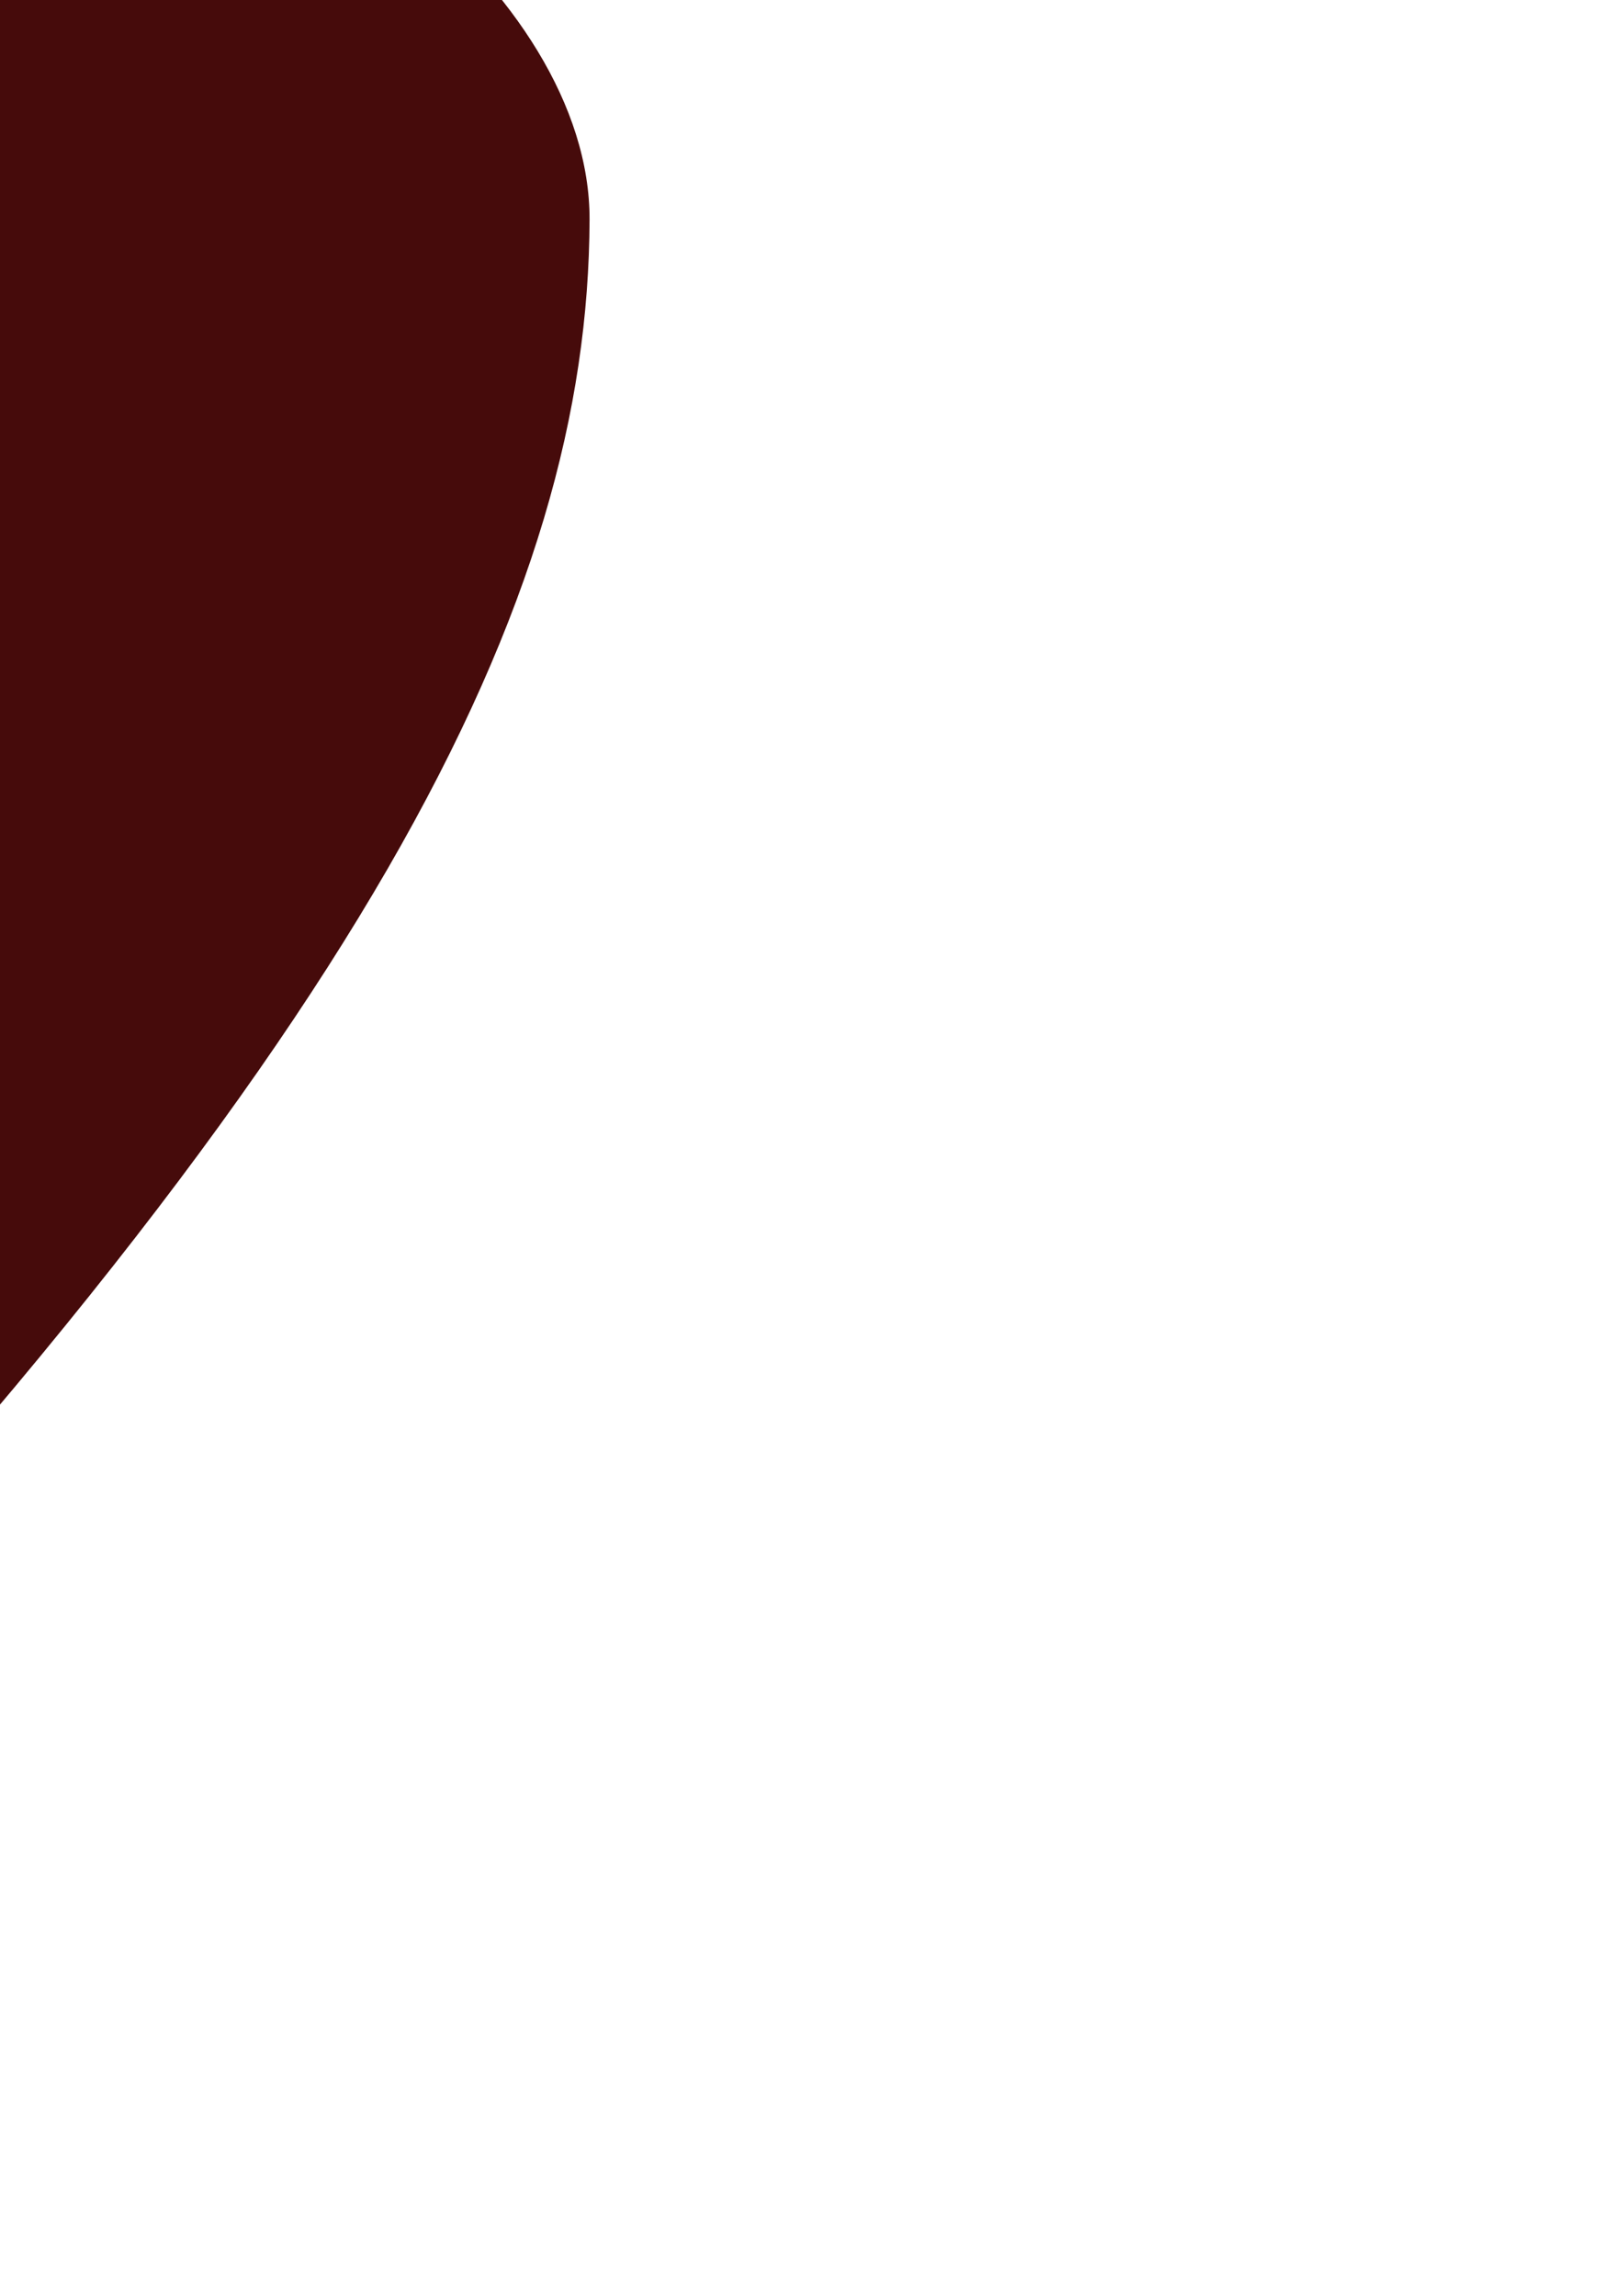 <?xml version="1.0" encoding="UTF-8" standalone="no"?>
<!-- Created with Inkscape (http://www.inkscape.org/) -->

<svg
   xmlns:dc="http://purl.org/dc/elements/1.1/"
   xmlns:cc="http://creativecommons.org/ns#"
   xmlns:rdf="http://www.w3.org/1999/02/22-rdf-syntax-ns#"
   xmlns:svg="http://www.w3.org/2000/svg"
   xmlns="http://www.w3.org/2000/svg"
   xmlns:xlink="http://www.w3.org/1999/xlink"
   xmlns:sodipodi="http://sodipodi.sourceforge.net/DTD/sodipodi-0.dtd"
   xmlns:inkscape="http://www.inkscape.org/namespaces/inkscape"
   width="210mm"
   height="297mm"
   viewBox="0 0 744.094 1052.362"
   id="svg2"
   version="1.1"
   inkscape:version="0.91 r13725"
   sodipodi:docname="logo.svg">
  <defs
     id="defs4">
    <linearGradient
       id="linearGradient4342"
       inkscape:collect="always">
      <stop
         id="stop4352"
         offset="0"
         style="stop-color:#38a1f5;stop-opacity:1;" />
      <stop
         id="stop4354"
         offset="1"
         style="stop-color:#93ccfa;stop-opacity:0" />
    </linearGradient>
    <linearGradient
       inkscape:collect="always"
       id="linearGradient6242">
      <stop
         style="stop-color:#4b2a85;stop-opacity:1"
         offset="0"
         id="stop6244" />
      <stop
         id="stop6250"
         offset="0.3"
         style="stop-color:#6338b1;stop-opacity:1;" />
      <stop
         style="stop-color:#673ab7;stop-opacity:1"
         offset="1"
         id="stop6246" />
    </linearGradient>
    <linearGradient
       inkscape:collect="always"
       id="linearGradient6234">
      <stop
         style="stop-color:#0c85e4;stop-opacity:1"
         offset="0"
         id="stop6236" />
      <stop
         style="stop-color:#2196f3;stop-opacity:1"
         offset="1"
         id="stop6238" />
    </linearGradient>
    <filter
       inkscape:collect="always"
       style="color-interpolation-filters:sRGB"
       id="filter4873"
       x="-0.035"
       width="1.069"
       y="-0.037"
       height="1.075">
      <feGaussianBlur
         inkscape:collect="always"
         stdDeviation="0.27"
         id="feGaussianBlur4875" />
    </filter>
    <filter
       inkscape:collect="always"
       style="color-interpolation-filters:sRGB"
       id="filter6225"
       x="-0.081"
       width="1.162"
       y="-0.087"
       height="1.175">
      <feGaussianBlur
         inkscape:collect="always"
         stdDeviation="0.629"
         id="feGaussianBlur6227" />
    </filter>
    <linearGradient
       inkscape:collect="always"
       xlink:href="#linearGradient6234"
       id="linearGradient6240"
       x1="303.534"
       y1="489.775"
       x2="300.849"
       y2="480.431"
       gradientUnits="userSpaceOnUse"
       gradientTransform="matrix(82.291,0,0,82.291,-32444.713,-32483.047)" />
    <linearGradient
       inkscape:collect="always"
       xlink:href="#linearGradient6242"
       id="linearGradient6248"
       x1="309.713"
       y1="496.931"
       x2="299.975"
       y2="481.85"
       gradientUnits="userSpaceOnUse"
       gradientTransform="matrix(79.089,0,0,79.089,-31470.795,-30926.023)" />
    <defs
       id="defs4300">
      <inkscape:perspective
         inkscape:vp_z="744.09448 : 526.18109 : 1"
         inkscape:persp3d-origin="372.04724 : 350.78739 : 1"
         inkscape:vp_y="0 : 1000 : 0"
         inkscape:vp_x="0 : 526.18109 : 1"
         sodipodi:type="inkscape:persp3d"
         id="perspective4302" />
    </defs>
    <sodipodi:namedview
       showgrid="false"
       showguides="true"
       pagecolor="#ffffff"
       inkscape:zoom="0.35"
       inkscape:pageshadow="2"
       inkscape:window-y="116"
       inkscape:window-x="88"
       inkscape:window-width="866"
       inkscape:window-height="667"
       bordercolor="#666666"
       inkscape:document-units="px"
       inkscape:cy="596.00159"
       inkscape:pageopacity="0.0"
       borderopacity="1.0"
       inkscape:cx="549.40674"
       inkscape:current-layer="layer1"
       inkscape:guide-bbox="true"
       id="namedview4304" />
    <filter
       inkscape:collect="always"
       style="color-interpolation-filters:sRGB"
       id="filter6225-9"
       x="-0.081"
       width="1.162"
       y="-0.087"
       height="1.175">
      <feGaussianBlur
         inkscape:collect="always"
         stdDeviation="0.629"
         id="feGaussianBlur6227-6" />
    </filter>
    <linearGradient
       inkscape:collect="always"
       xlink:href="#linearGradient6234"
       id="linearGradient4252"
       gradientUnits="userSpaceOnUse"
       gradientTransform="matrix(82.291,0,0,82.291,-32444.713,-32483.047)"
       x1="303.534"
       y1="489.775"
       x2="300.849"
       y2="480.431" />
    <radialGradient
       inkscape:collect="always"
       xlink:href="#linearGradient4342"
       id="radialGradient4348"
       cx="-7405.473"
       cy="7456.41"
       fx="-7405.473"
       fy="7456.41"
       r="784.536"
       gradientTransform="matrix(-0.986,-0.165,0.078,-0.465,-15289.101,9703.605)"
       gradientUnits="userSpaceOnUse" />
  </defs>
  <sodipodi:namedview
     id="base"
     pagecolor="#ffffff"
     bordercolor="#666666"
     borderopacity="1.0"
     inkscape:pageopacity="0.0"
     inkscape:pageshadow="2"
     inkscape:zoom="0.22"
     inkscape:cx="-6996.8549"
     inkscape:cy="-6419.4674"
     inkscape:document-units="px"
     inkscape:current-layer="layer1"
     showgrid="false"
     inkscape:snap-path-clip="false"
     objecttolerance="10000"
     showguides="true"
     inkscape:window-width="1680"
     inkscape:window-height="1001"
     inkscape:window-x="0"
     inkscape:window-y="1"
     inkscape:window-maximized="1" />
  <g
     inkscape:label="Layer 1"
     inkscape:groupmode="layer"
     id="layer1">
    <g
       id="g4143"
       transform="translate(-540,85.714)">
      <path
         sodipodi:nodetypes="csssc"
         inkscape:connector-curvature="0"
         id="path3336"
         d="M -803.891,928.03 C -1149.63,538.953 -1246.21,320.598 -1246.841,134.536 c -0.631,-186.062 387.503,-391.664 441.172,-38.485 56.721,373.261 174.52,175.218 197.011,314.177 47.659,294.455 -100.846,574.368 -195.234,517.803 z"
         style="fill:#ef9a9a;fill-opacity:1;fill-rule:evenodd;stroke:none;stroke-width:1px;stroke-linecap:butt;stroke-linejoin:miter;stroke-opacity:1" />
      <path
         style="fill:#f44336;fill-opacity:1;fill-rule:evenodd;stroke:none;stroke-width:1px;stroke-linecap:butt;stroke-linejoin:miter;stroke-opacity:1"
         d="M -736.94,928.03 C -391.202,538.953 -294.621,320.598 -293.99,134.536 -293.359,-51.526 -698.636,-257.129 -752.305,96.051 -809.027,469.312 -909.682,271.269 -932.173,410.227 c -47.659,294.455 100.846,574.368 195.234,517.803 z"
         id="path3341"
         inkscape:connector-curvature="0"
         sodipodi:nodetypes="csssc" />
    </g>
    <g
       transform="matrix(-1.006,0,0,0.928,-984.028,-24.089)"
       id="g4147"
       style="fill:#460b0b;fill-opacity:1">
      <path
         style="fill:#460b0b;fill-opacity:1;fill-rule:evenodd;stroke:none;stroke-width:1px;stroke-linecap:butt;stroke-linejoin:miter;stroke-opacity:1"
         d="M 163.967,32.006 C 82.135,31.89 7.653,83.903 -13.73,224.623 c -7.983,52.536 -17.175,93.752 -27.143,126.186 57.286,198.001 134.323,68.59 153.648,187.99 42.31,261.406 -69.98,511.336 -161.76,524.574 11.604,1.674 22.882,-0.422 33.477,-6.771 C 330.23,667.524 426.812,449.169 427.443,263.107 427.823,151.18 287.517,32.18 163.967,32.006 Z"
         transform="matrix(-1,0,0,1,-819.399,-128.571)"
         id="path4149"
         inkscape:connector-curvature="0" />
    </g>
    <path
       style="fill:#f44336;fill-opacity:1;fill-rule:evenodd;stroke:none;stroke-width:1px;stroke-linecap:butt;stroke-linejoin:miter;stroke-opacity:1"
       d="M -242.668,837.13 C -590.479,476.061 -687.639,273.424 -688.274,100.757 -688.909,-71.911 -281.202,-262.713 -227.21,65.042 -170.149,411.433 -68.889,227.647 -46.263,356.602 1.681,629.86 -147.714,889.623 -242.668,837.13 Z"
       id="path4158"
       inkscape:connector-curvature="0"
       sodipodi:nodetypes="csssc" />
    <g
       style="fill:#460b0b;fill-opacity:1"
       id="g4162"
       transform="matrix(-1.006,0,0,0.928,-1175.456,1387.34)">
      <path
         inkscape:connector-curvature="0"
         id="path4164"
         transform="matrix(-1,0,0,1,-819.399,-128.571)"
         d="M 163.967,32.006 C 82.135,31.89 7.653,83.903 -13.73,224.623 c -7.983,52.536 -17.175,93.752 -27.143,126.186 57.286,198.001 134.323,68.59 153.648,187.99 42.31,261.406 -69.98,511.336 -161.76,524.574 11.604,1.674 22.882,-0.422 33.477,-6.771 C 330.23,667.524 426.812,449.169 427.443,263.107 427.823,151.18 287.517,32.18 163.967,32.006 Z"
         style="fill:#460b0b;fill-opacity:1;fill-rule:evenodd;stroke:none;stroke-width:1px;stroke-linecap:butt;stroke-linejoin:miter;stroke-opacity:1" />
    </g>
    <path
       sodipodi:nodetypes="csssc"
       inkscape:connector-curvature="0"
       id="path4166"
       d="m -434.096,2248.558 c -347.811,-361.069 -444.972,-563.705 -445.606,-736.373 -0.635,-172.668 407.072,-363.47 461.064,-35.715 57.062,346.391 158.321,162.605 180.947,291.56 47.945,273.258 -101.45,533.021 -196.404,480.528 z"
       style="fill:#f44336;fill-opacity:1;fill-rule:evenodd;stroke:none;stroke-width:1px;stroke-linecap:butt;stroke-linejoin:miter;stroke-opacity:1" />
    <circle
       style="fill:#000000;fill-opacity:1;stroke:none;stroke-width:1.454;stroke-miterlimit:4;stroke-dasharray:none;stroke-opacity:1"
       id="path4822"
       cx="-8596.877"
       cy="3364.866"
       r="989.375" />
    <path
       style="fill:#800000;fill-opacity:1;stroke:#d1c4e9;stroke-width:97.927;stroke-opacity:1"
       inkscape:connector-curvature="0"
       id="path4346"
       sodipodi:nodetypes="ccccccc"
       d="m -1110.805,3209.141 c -210.829,0 -381.734,170.904 -381.734,381.637 0,428.574 432.179,540.953 726.853,964.463 278.802,-420.784 726.853,-549.717 726.853,-964.463 0,-210.733 -171.001,-381.637 -381.734,-381.637 -152.694,0 -284.159,90.175 -345.119,220.081 -60.96,-129.907 -192.327,-220.081 -345.119,-220.081 z" />
    <path
       d="m -1077.877,3275.18 c -190.714,0 -345.312,154.597 -345.312,345.224 0,387.683 390.943,489.339 657.503,872.442 252.201,-380.636 657.503,-497.267 657.503,-872.442 0,-190.626 -154.686,-345.224 -345.312,-345.224 -138.125,0 -257.047,81.571 -312.191,199.082 -55.144,-117.512 -173.977,-199.082 -312.191,-199.082 z"
       sodipodi:nodetypes="ccccccc"
       id="path4344"
       inkscape:connector-curvature="0"
       style="fill:#800000;fill-opacity:1;stroke:#9575cd;stroke-width:88.583;stroke-opacity:1" />
    <path
       style="fill:#2196f3;fill-opacity:1;stroke:#5e35b1;stroke-width:79.532;stroke-opacity:1"
       inkscape:connector-curvature="0"
       id="path7_2_"
       sodipodi:nodetypes="ccccccc"
       d="m -1045.977,3339.155 c -171.227,0 -310.028,138.801 -310.028,309.949 0,348.07 350.996,439.338 590.319,783.296 226.431,-341.743 590.319,-446.457 590.319,-783.296 0,-171.148 -138.88,-309.949 -310.028,-309.949 -124.011,0 -230.781,73.236 -280.291,178.741 -49.51,-105.504 -156.2,-178.741 -280.291,-178.741 z" />
    <path
       d="m -8947.47,2784.76 c -214.173,0 -387.787,173.613 -387.787,387.689 0,435.372 439.031,549.532 738.38,979.76 283.224,-427.459 738.38,-558.434 738.38,-979.76 0,-214.075 -173.712,-387.689 -387.787,-387.689 -155.115,0 -288.666,91.605 -350.593,223.571 -61.927,-131.966 -195.379,-223.571 -350.593,-223.571 z"
       sodipodi:nodetypes="ccccccc"
       id="path4352"
       inkscape:connector-curvature="0"
       style="fill:#2196f3;fill-opacity:1;stroke:#2196f3;stroke-width:125.082;stroke-miterlimit:4;stroke-dasharray:none;stroke-opacity:1" />
    <path
       style="fill:#673ab7;fill-opacity:1;stroke:#5f5fd3;stroke-width:0;stroke-miterlimit:4;stroke-dasharray:none;stroke-opacity:1"
       inkscape:connector-curvature="0"
       id="path4855"
       sodipodi:nodetypes="ccccc"
       d="m -8947.47,2784.76 c -214.173,0 -387.787,173.613 -387.787,387.689 0,435.372 439.031,549.532 738.38,979.76 l 0,-1143.877 c -61.927,-131.966 -195.379,-223.571 -350.593,-223.571 z" />
    <circle
       r="989.375"
       cy="3708.613"
       cx="-5671.877"
       id="circle4857"
       style="fill:#673ab7;fill-opacity:1;stroke:none;stroke-width:1.454;stroke-miterlimit:4;stroke-dasharray:none;stroke-opacity:1" />
    <path
       d="m 305.147,445.336 c -2.708,0 -4.903,2.195 -4.903,4.902 0,5.505 5.551,6.948 9.336,12.388 3.581,-5.405 9.336,-7.061 9.336,-12.388 0,-2.707 -2.196,-4.902 -4.903,-4.902 -1.961,0 -3.65,1.158 -4.433,2.827 -0.783,-1.669 -2.47,-2.827 -4.433,-2.827 z"
       sodipodi:nodetypes="ccccccc"
       id="path4863"
       inkscape:connector-curvature="0"
       style="fill:#000000;fill-opacity:1;stroke:none;stroke-width:1.582;stroke-miterlimit:4;stroke-dasharray:none;stroke-opacity:1;filter:url(#filter4873)"
       transform="matrix(71.887,0,0,71.887,-27836.024,-28773.471)" />
    <path
       style="fill:#2196f3;fill-opacity:1;stroke:#2196f3;stroke-width:112.675;stroke-miterlimit:4;stroke-dasharray:none;stroke-opacity:1"
       inkscape:connector-curvature="0"
       id="path4859"
       sodipodi:nodetypes="ccccccc"
       d="m -5983.167,3198.747 c -192.93,0 -349.323,156.393 -349.323,349.235 0,392.188 395.484,495.025 665.141,882.579 255.131,-385.06 665.141,-503.045 665.141,-882.579 0,-192.842 -156.482,-349.235 -349.323,-349.235 -139.73,0 -260.034,82.519 -315.818,201.396 -55.785,-118.877 -176,-201.396 -315.818,-201.396 z" />
    <path
       d="m -5983.167,3198.747 c -192.93,0 -349.323,156.393 -349.323,349.235 0,392.188 395.484,495.025 665.141,882.579 l 0,-1030.418 c -55.785,-118.877 -176,-201.396 -315.818,-201.396 z"
       sodipodi:nodetypes="ccccc"
       id="path4861"
       inkscape:connector-curvature="0"
       style="fill:#673ab7;fill-opacity:1;stroke:#5f5fd3;stroke-width:0;stroke-miterlimit:4;stroke-dasharray:none;stroke-opacity:1" />
    <g
       id="g6294">
      <circle
         r="989.375"
         cy="7379.504"
         cx="-7410.747"
         id="circle6130"
         style="fill:url(#linearGradient6248);fill-opacity:1;stroke:none;stroke-width:1.454;stroke-miterlimit:4;stroke-dasharray:none;stroke-opacity:1" />
      <path
         d="m 305.147,445.336 c -2.708,0 -4.903,2.195 -4.903,4.902 0,5.505 5.551,6.948 9.336,12.388 3.581,-5.405 9.336,-7.061 9.336,-12.388 0,-2.707 -2.196,-4.902 -4.903,-4.902 -1.961,0 -3.65,1.158 -4.433,2.827 -0.783,-1.669 -2.47,-2.827 -4.433,-2.827 z"
         sodipodi:nodetypes="ccccccc"
         id="path6134"
         inkscape:connector-curvature="0"
         style="fill:#1a1a1a;fill-opacity:1;stroke:none;stroke-width:1.582;stroke-miterlimit:4;stroke-dasharray:none;stroke-opacity:1;filter:url(#filter6225)"
         transform="matrix(70.613,0,0,70.613,-29260.818,-24454.118)" />
      <path
         style="fill:url(#linearGradient6240);fill-opacity:1;stroke:#2196f3;stroke-width:0;stroke-miterlimit:4;stroke-dasharray:none;stroke-opacity:1"
         inkscape:connector-curvature="0"
         id="path6136"
         sodipodi:nodetypes="ccccccc"
         d="m -7777.981,6729.947 c -227.562,0 -412.028,184.466 -412.028,411.923 0,462.586 466.475,583.883 784.536,1041.003 300.928,-454.179 784.535,-593.342 784.535,-1041.003 0,-227.457 -184.571,-411.923 -412.027,-411.923 -164.812,0 -306.71,97.33 -372.508,237.547 -65.799,-140.216 -207.592,-237.547 -372.508,-237.547 z" />
      <path
         style="fill:#673ab7;fill-opacity:0;fill-rule:evenodd;stroke:#673ab7;stroke-width:51.648;stroke-linecap:round;stroke-linejoin:round;stroke-miterlimit:4;stroke-dasharray:none;stroke-opacity:1"
         d="m -8178.793,7437.362 365.803,0 121.937,-126.884 121.934,385.349 144.105,-676.71 88.681,502.833 88.68,-202.072 155.189,244.369 177.36,-164.481 266.038,0"
         id="path4199"
         inkscape:connector-curvature="0" />
    </g>
    <g
       id="g4231"
       transform="matrix(0.917,0,0,0.9,-364.129,889.959)">
      <path
         d="m 305.147,445.336 c -2.708,0 -4.903,2.195 -4.903,4.902 0,5.505 5.551,6.948 9.336,12.388 3.581,-5.405 9.336,-7.061 9.336,-12.388 0,-2.707 -2.196,-4.902 -4.903,-4.902 -1.961,0 -3.65,1.158 -4.433,2.827 -0.783,-1.669 -2.47,-2.827 -4.433,-2.827 z"
         sodipodi:nodetypes="ccccccc"
         id="path6134-4"
         inkscape:connector-curvature="0"
         style="fill:#1a1a1a;fill-opacity:1;stroke:none;stroke-width:1.582;stroke-miterlimit:4;stroke-dasharray:none;stroke-opacity:1;filter:url(#filter6225-9)"
         transform="matrix(70.613,0,0,70.613,-26367.707,-23505.442)" />
      <path
         style="fill:#000000;fill-opacity:1;stroke:#2196f3;stroke-width:0;stroke-miterlimit:4;stroke-dasharray:none;stroke-opacity:1"
         inkscape:connector-curvature="0"
         id="path6136-5"
         sodipodi:nodetypes="ccccccc"
         d="m -4884.87,7678.623 c -227.562,0 -412.028,184.466 -412.028,411.923 0,462.586 466.475,583.883 784.536,1041.003 300.928,-454.179 784.535,-593.342 784.535,-1041.003 0,-227.457 -184.571,-411.923 -412.027,-411.923 -164.812,0 -306.71,97.33 -372.508,237.547 -65.799,-140.216 -207.592,-237.547 -372.508,-237.547 z" />
      <path
         style="fill:#cc0000;fill-opacity:0;fill-rule:evenodd;stroke:#9575cd;stroke-width:80.048;stroke-linecap:round;stroke-linejoin:round;stroke-miterlimit:4;stroke-dasharray:none;stroke-opacity:1"
         d="m -5265.682,8467.857 365.803,0 121.937,-126.884 121.934,385.349 144.105,-676.71 88.681,502.833 88.68,-202.072 155.189,244.369 177.36,-164.481 266.038,0"
         id="path4199-0"
         inkscape:connector-curvature="0" />
    </g>
    <g
       id="g4240"
       transform="translate(7625.75,-1.2382263e-6)">
      <rect
         style="fill:#f2f2f2;fill-opacity:1;stroke:#9575cd;stroke-width:1.045;stroke-miterlimit:4;stroke-dasharray:none;stroke-opacity:1"
         id="rect4256"
         width="1622.555"
         height="1622.555"
         x="-8214.14"
         y="6583.487"
         ry="170.881" />
      <path
         transform="matrix(70.613,0,0,70.613,-29260.818,-24454.118)"
         style="fill:#1a1a1a;fill-opacity:1;stroke:none;stroke-width:1.582;stroke-miterlimit:4;stroke-dasharray:none;stroke-opacity:1;filter:url(#filter6225)"
         inkscape:connector-curvature="0"
         id="path4244"
         sodipodi:nodetypes="ccccccc"
         d="m 305.147,445.336 c -2.708,0 -4.903,2.195 -4.903,4.902 0,5.505 5.551,6.948 9.336,12.388 3.581,-5.405 9.336,-7.061 9.336,-12.388 0,-2.707 -2.196,-4.902 -4.903,-4.902 -1.961,0 -3.65,1.158 -4.433,2.827 -0.783,-1.669 -2.47,-2.827 -4.433,-2.827 z" />
      <path
         d="m -7777.981,6729.947 c -227.562,0 -412.028,184.466 -412.028,411.923 0,462.586 784.536,1041.003 784.536,1041.003 0,0 784.535,-593.342 784.535,-1041.003 0,-227.457 -184.571,-411.923 -412.027,-411.923 -164.812,0 -306.71,97.33 -372.508,237.547 -65.799,-140.216 -207.592,-237.547 -372.508,-237.547 z"
         sodipodi:nodetypes="ccccccc"
         id="path4246"
         inkscape:connector-curvature="0"
         style="fill:url(#linearGradient4252);fill-opacity:1;stroke:url(#radialGradient4348);stroke-width:0;stroke-miterlimit:4;stroke-dasharray:none;stroke-opacity:1" />
      <path
         inkscape:connector-curvature="0"
         id="path4248"
         d="m -8178.793,7437.362 365.803,0 121.937,-126.884 121.934,385.349 144.105,-676.71 88.681,502.833 88.68,-202.072 155.189,244.369 177.36,-164.481 266.038,0"
         style="fill:#673ab7;fill-opacity:0;fill-rule:evenodd;stroke:#673ab7;stroke-width:51.648;stroke-linecap:round;stroke-linejoin:round;stroke-miterlimit:4;stroke-dasharray:none;stroke-opacity:1" />
    </g>
  </g>
</svg>
